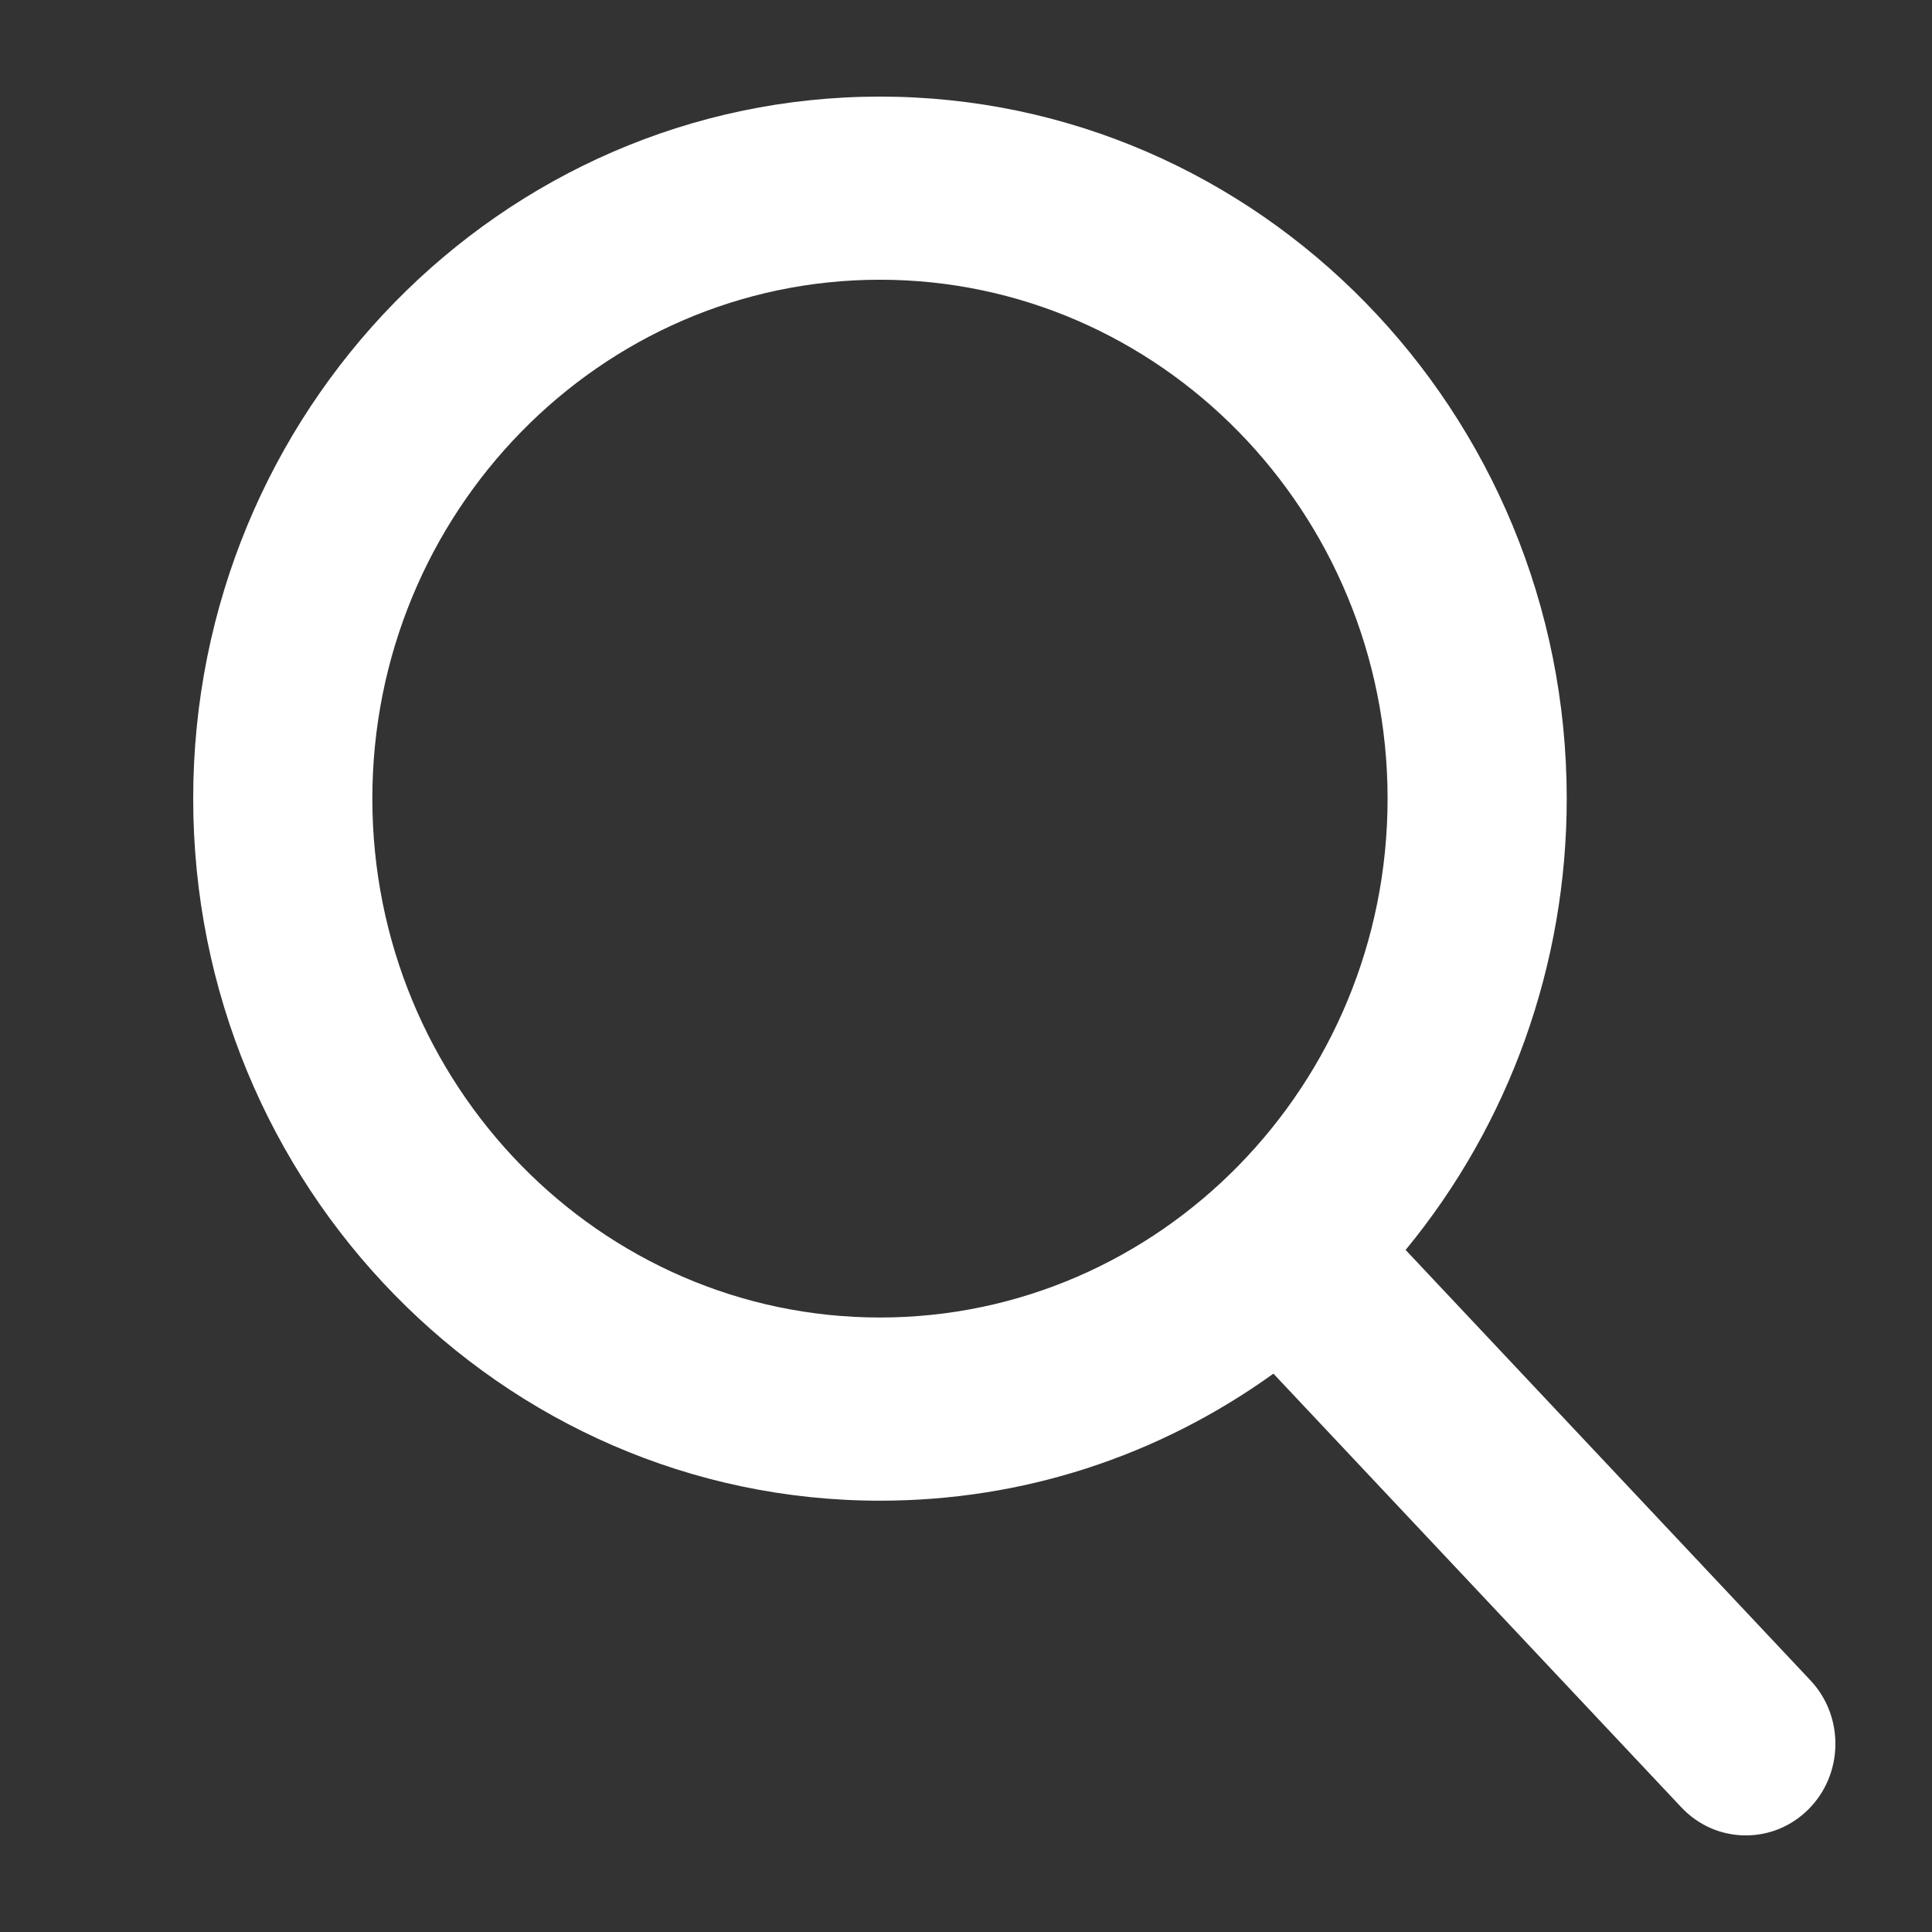 <svg width="33" height="33" viewBox="0 0 33 33" fill="none" xmlns="http://www.w3.org/2000/svg">
<rect x="0" y="0" width="33" height="33" fill="#333333" stroke="none"/>
<path d="M30.924 28.702L24.009 21.35C25.787 19.19 26.761 16.471 26.761 13.641C26.761 7.029 21.498 1.65 15.03 1.65C8.562 1.65 3.3 7.029 3.3 13.641C3.3 20.253 8.562 25.633 15.03 25.633C17.459 25.633 19.773 24.884 21.751 23.463L28.718 30.87C29.009 31.179 29.401 31.35 29.821 31.35C30.218 31.35 30.595 31.195 30.881 30.913C31.489 30.316 31.509 29.324 30.924 28.702ZM15.03 4.778C19.811 4.778 23.701 8.754 23.701 13.641C23.701 18.529 19.811 22.504 15.03 22.504C10.249 22.504 6.36 18.529 6.36 13.641C6.36 8.754 10.249 4.778 15.03 4.778Z" fill="white"/>
</svg>
